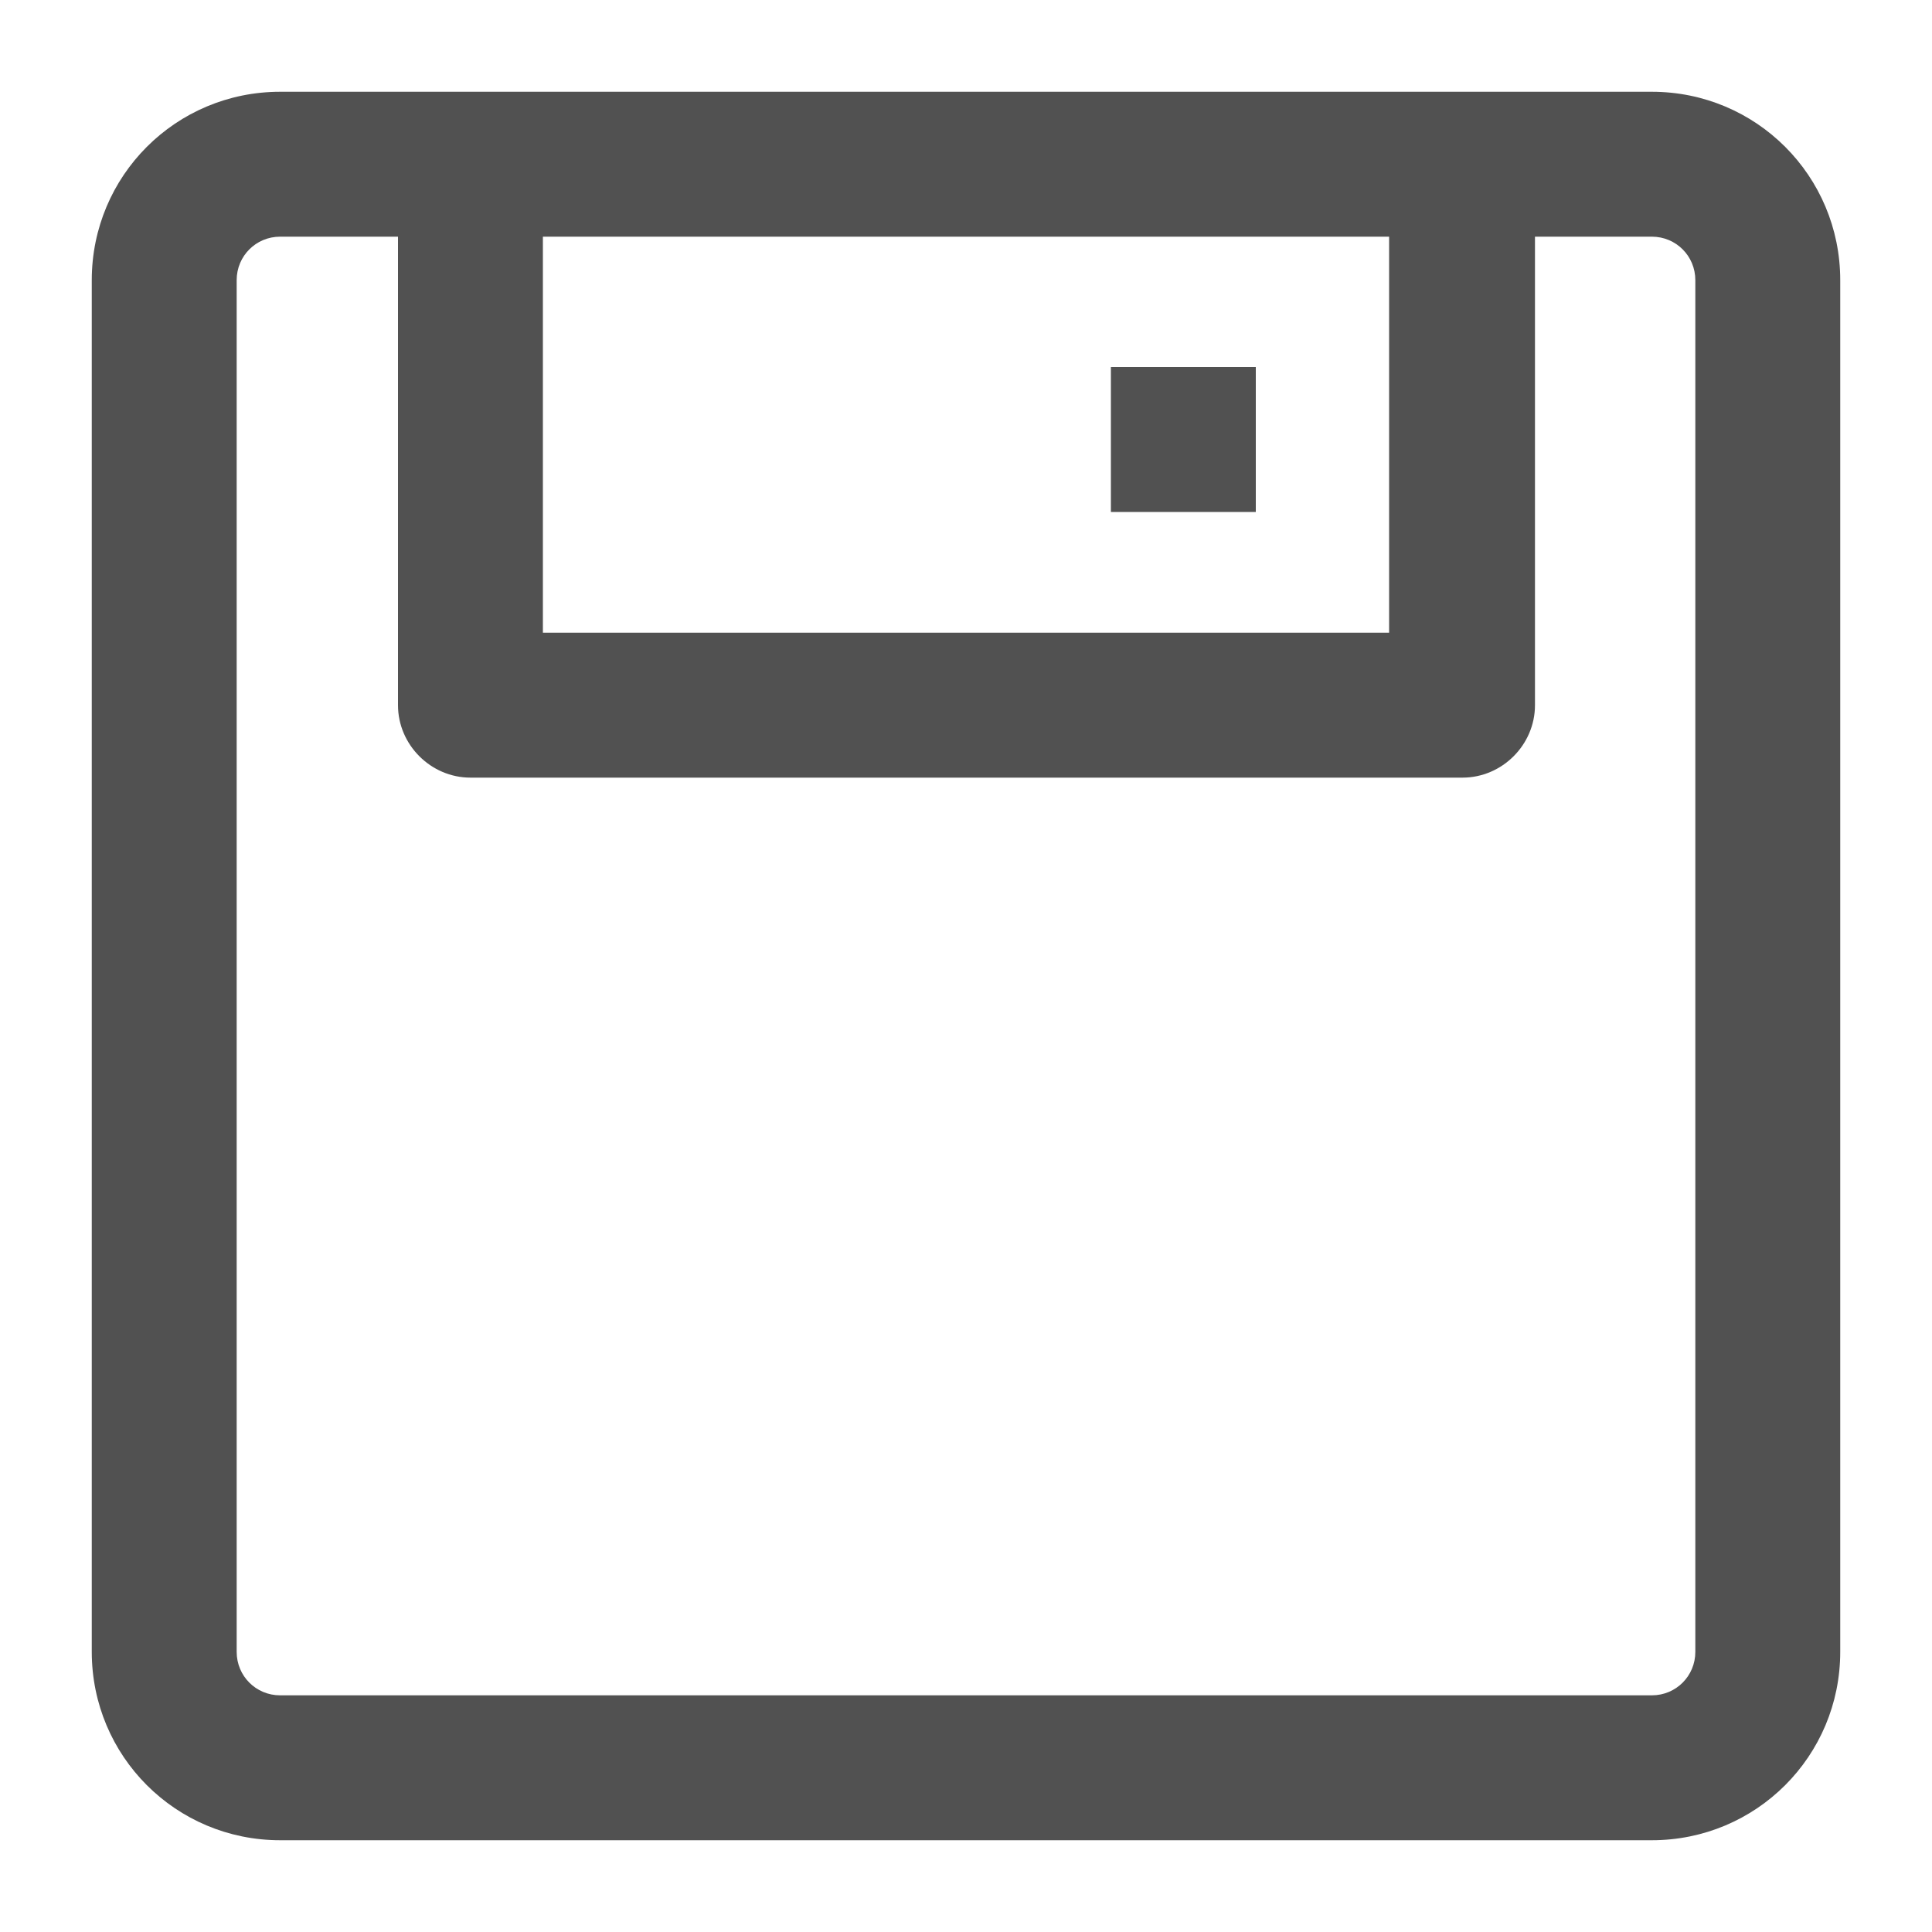 <?xml version="1.0" standalone="no"?><!DOCTYPE svg PUBLIC "-//W3C//DTD SVG 1.1//EN" "http://www.w3.org/Graphics/SVG/1.1/DTD/svg11.dtd"><svg class="icon" width="200px" height="200.00px" viewBox="0 0 1024 1024" version="1.1" xmlns="http://www.w3.org/2000/svg"><path fill="#515151" d="M875.52 48.64H148.48C93.184 48.64 48.64 93.184 48.64 148.48v727.04c0 55.296 44.544 99.84 99.84 99.84h727.04c55.296 0 99.84-44.544 99.84-99.84V148.48c0-55.296-44.544-99.84-99.84-99.84z m-139.264 76.8v209.92H287.744v-209.92h448.512zM898.56 875.52c0 12.8-10.24 23.04-23.04 23.04H148.48c-12.8 0-23.04-10.24-23.04-23.04V148.48c0-12.8 10.24-23.04 23.04-23.04h62.464V373.76c0 20.992 17.408 38.4 38.4 38.4h525.824c20.992 0 38.4-17.408 38.4-38.4V125.44H875.52c12.8 0 23.04 10.24 23.04 23.04v727.04z"  /><path fill="#515151" d="M588.8 194.56h76.8v76.8h-76.8z"  /></svg>